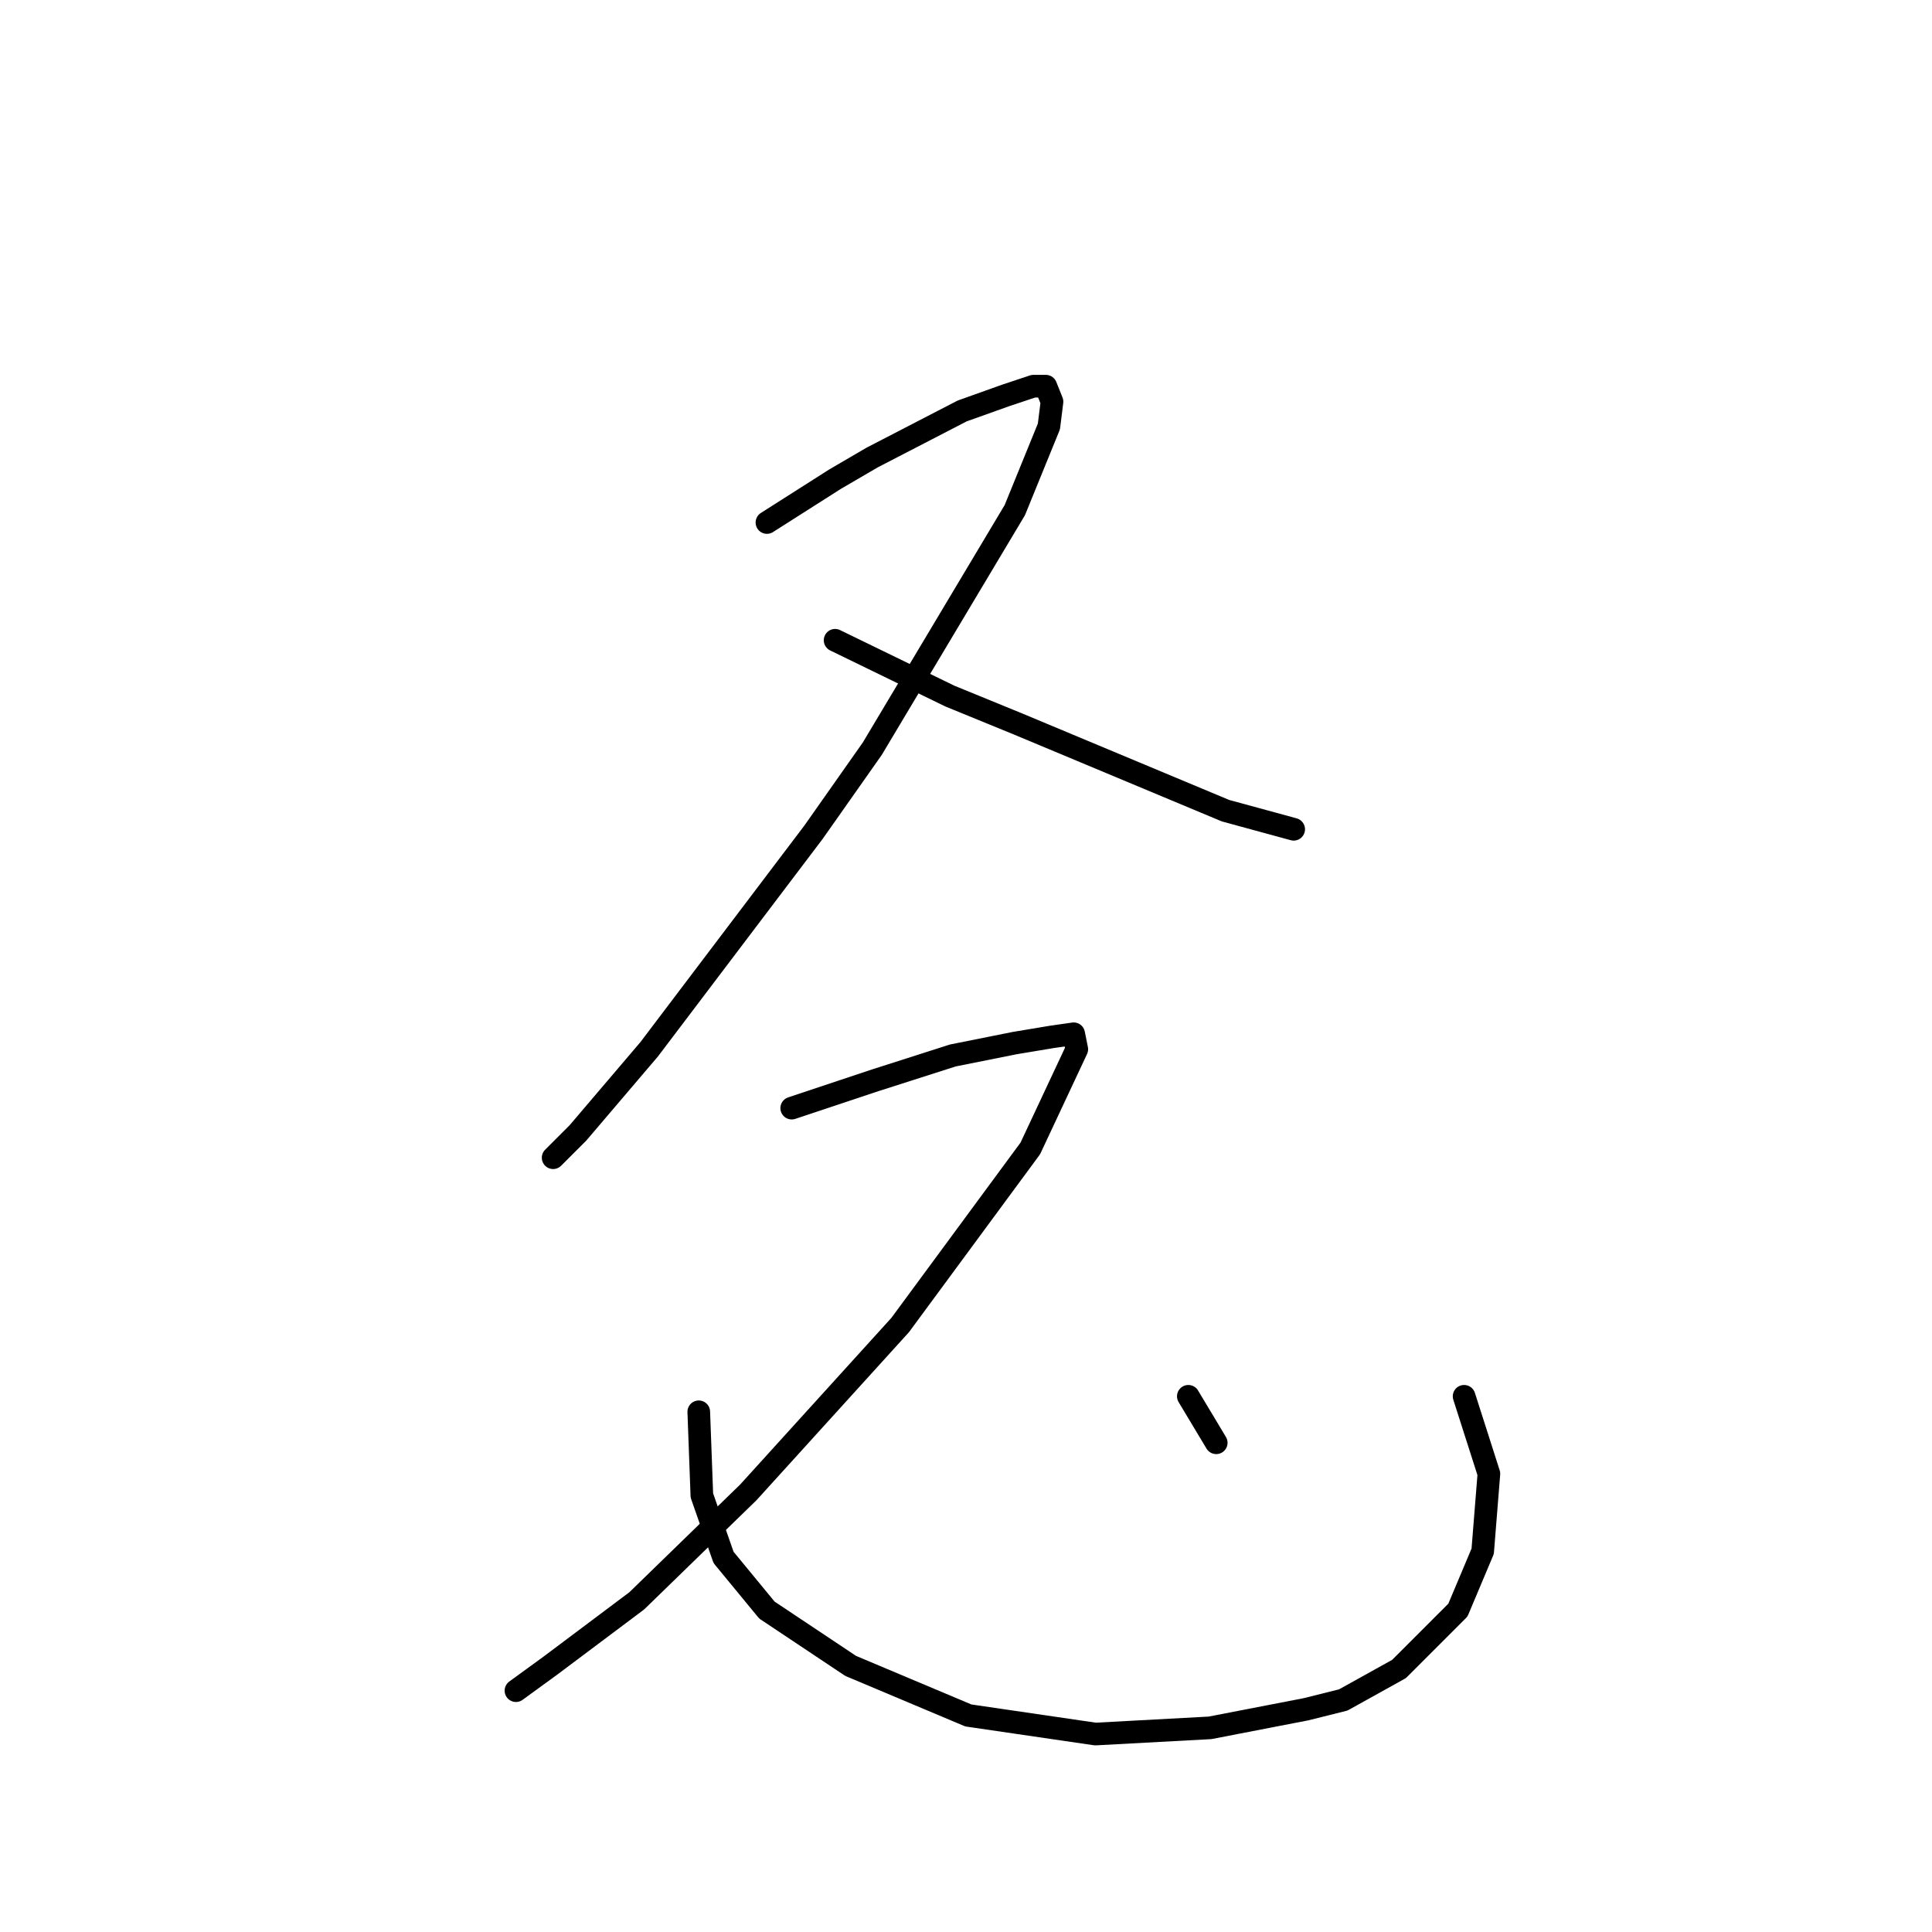 <?xml version="1.0" standalone="no"?>
    <svg width="256" height="256" xmlns="http://www.w3.org/2000/svg" version="1.1">
    <polyline stroke="black" stroke-width="3" stroke-linecap="round" fill="transparent" stroke-linejoin="round" points="101.623 69.236 110.655 63.488 115.582 60.614 127.489 54.456 133.237 52.403 136.932 51.171 138.574 51.171 139.395 53.224 138.985 56.509 134.468 67.594 115.582 99.208 107.781 110.294 86.021 139.033 76.578 150.119 73.293 153.403 73.293 153.403 " />
        <polyline stroke="black" stroke-width="3" stroke-linecap="round" fill="transparent" stroke-linejoin="round" points="110.655 84.838 125.846 92.228 134.879 95.924 162.387 107.42 171.42 109.883 171.42 109.883 " />
        <polyline stroke="black" stroke-width="3" stroke-linecap="round" fill="transparent" stroke-linejoin="round" points="104.907 146.834 115.993 143.139 126.257 139.855 134.468 138.212 139.395 137.391 142.269 136.981 142.68 139.033 136.521 152.172 119.277 175.574 99.159 197.745 84.379 212.115 72.883 220.737 68.367 224.022 68.367 224.022 " />
        <polyline stroke="black" stroke-width="3" stroke-linecap="round" fill="transparent" stroke-linejoin="round" points="92.59 187.07 93.001 198.156 95.875 206.367 101.623 213.347 112.708 220.737 128.31 227.306 145.143 229.77 160.334 228.949 173.062 226.485 177.989 225.253 185.379 221.148 193.18 213.347 196.465 205.546 197.286 195.282 194.001 185.017 194.001 185.017 " />
        <polyline stroke="black" stroke-width="3" stroke-linecap="round" fill="transparent" stroke-linejoin="round" points="157.46 185.017 161.156 191.176 161.156 191.176 " />
        </svg>